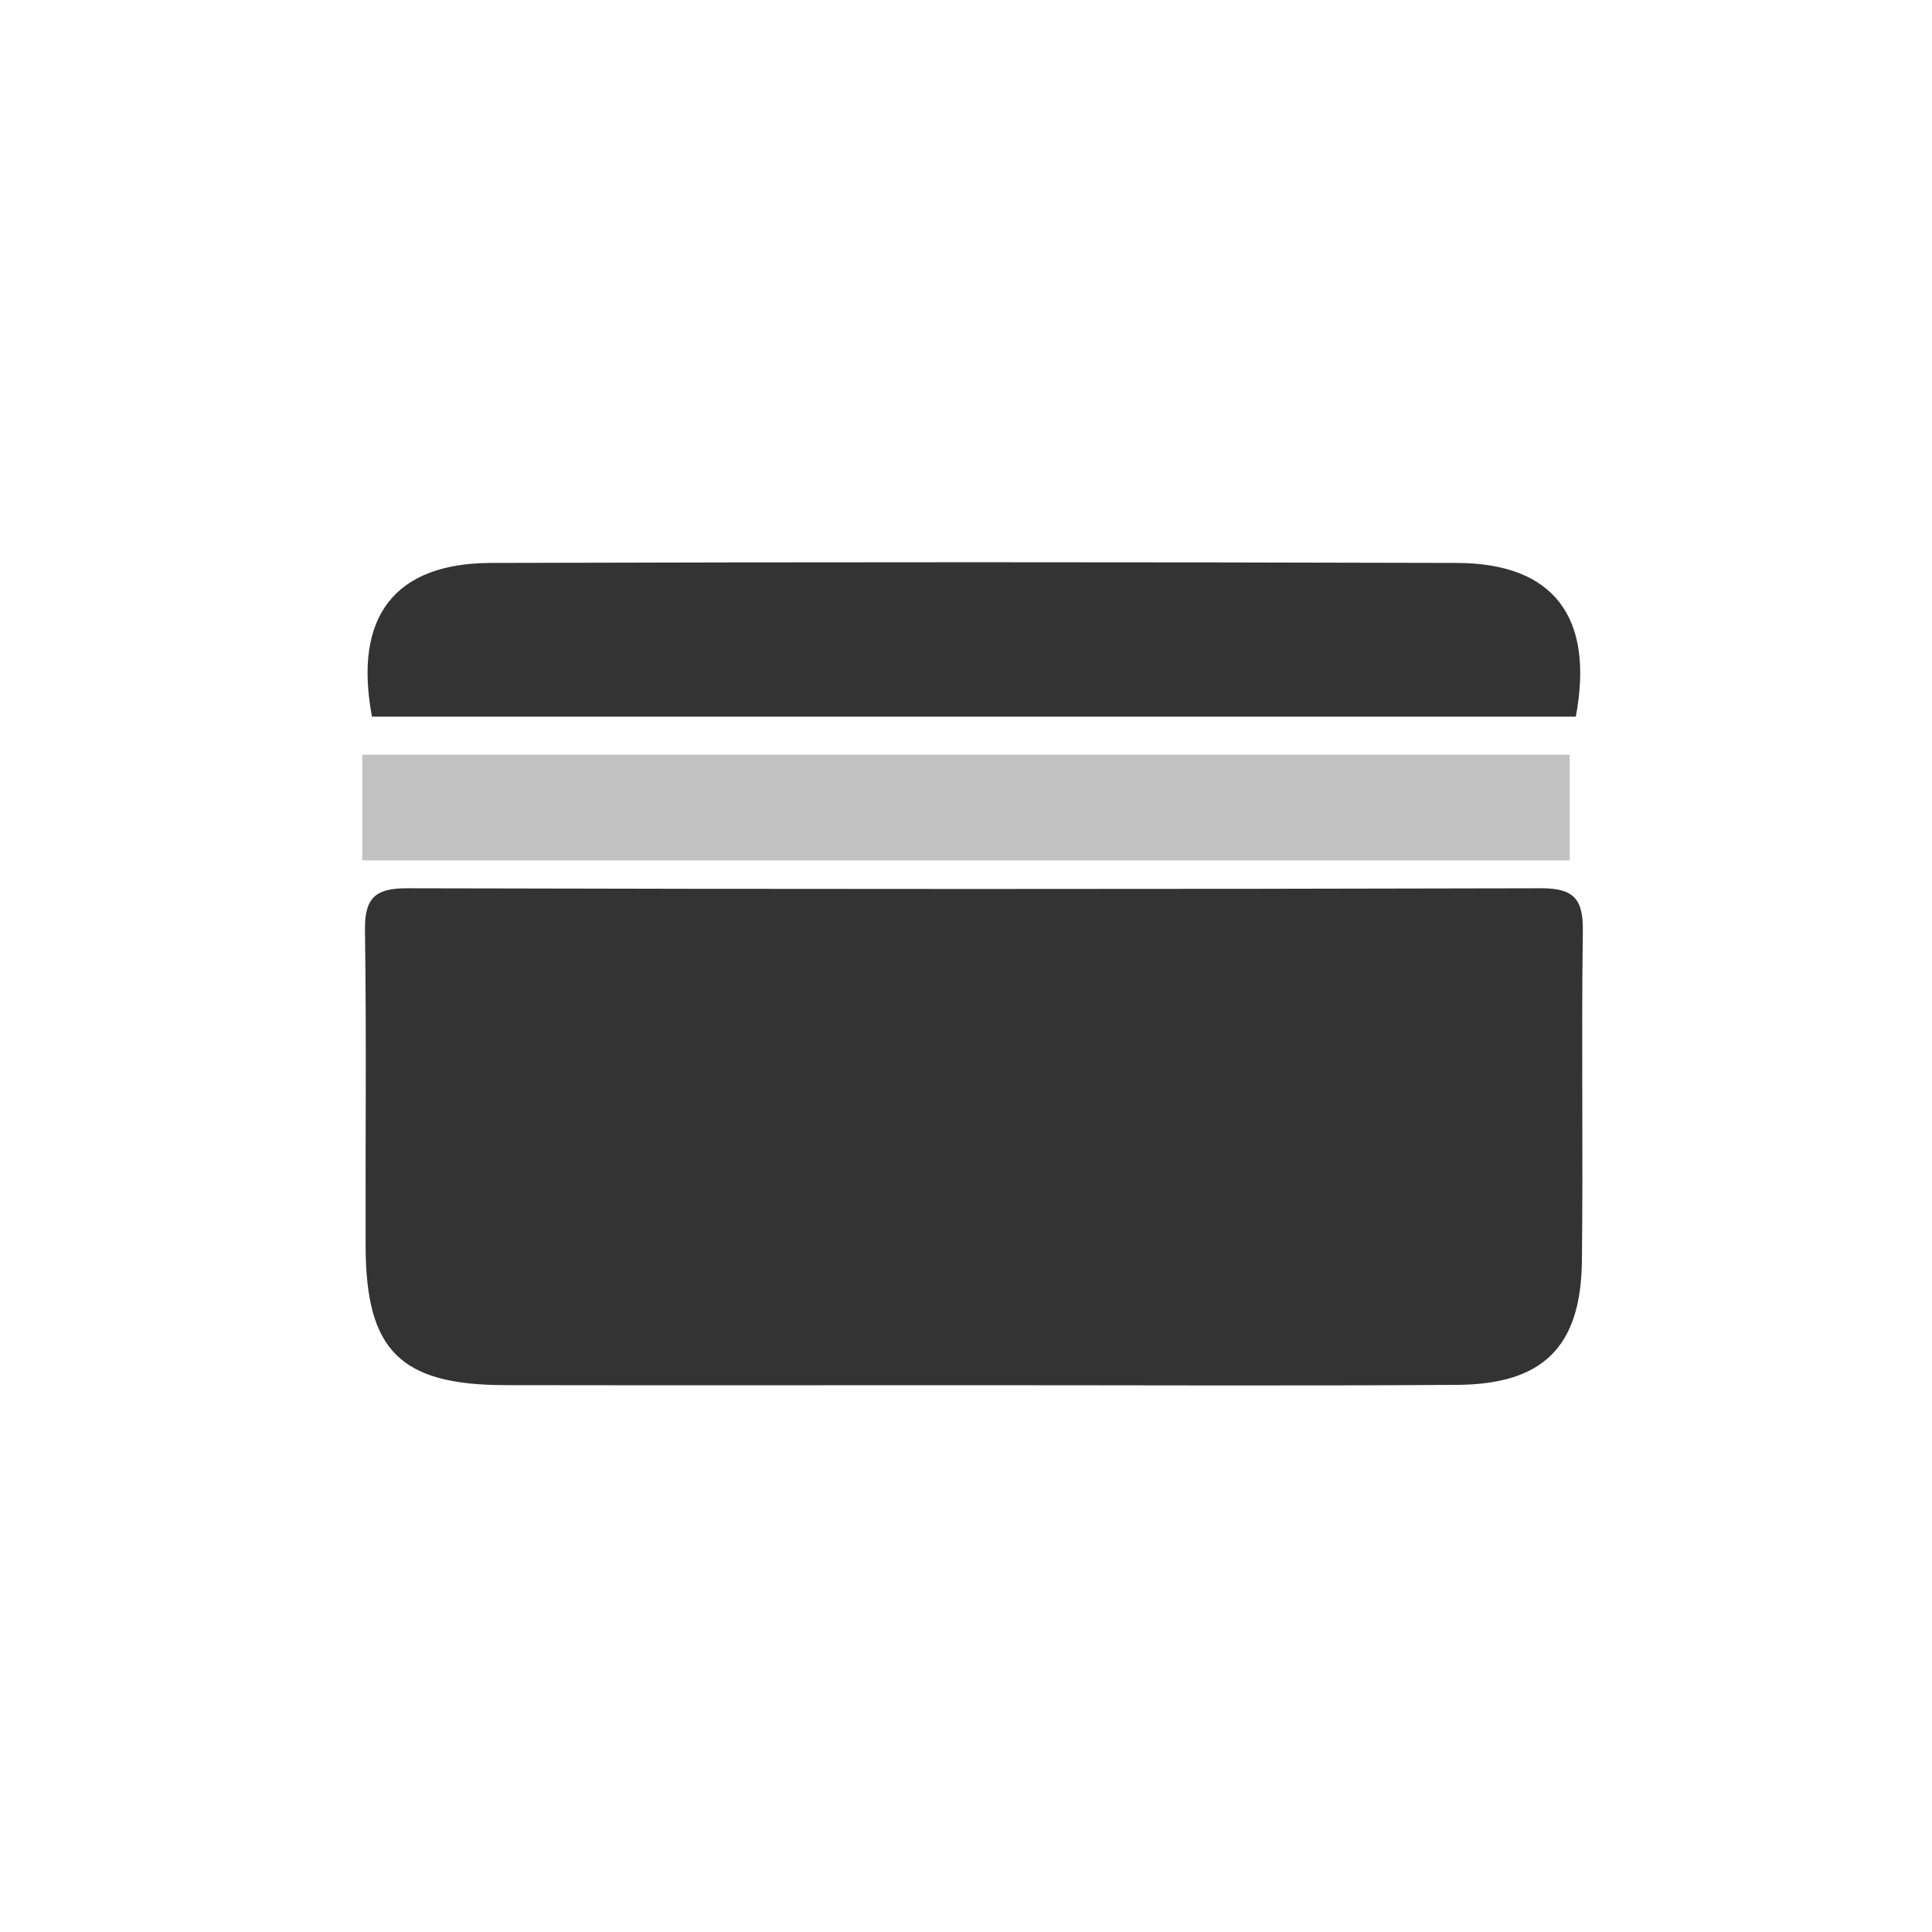 <?xml version="1.0" encoding="utf-8"?>
<!-- Generator: Adobe Illustrator 16.0.0, SVG Export Plug-In . SVG Version: 6.00 Build 0)  -->
<!DOCTYPE svg PUBLIC "-//W3C//DTD SVG 1.1//EN" "http://www.w3.org/Graphics/SVG/1.1/DTD/svg11.dtd">
<svg version="1.1" id="Livello_1" xmlns="http://www.w3.org/2000/svg" xmlns:xlink="http://www.w3.org/1999/xlink" x="0px" y="0px"
	 width="16px" height="16px" viewBox="0 0 128 128" enable-background="new 0 0 128 128" xml:space="preserve">
<g>
	<path fill-rule="evenodd" clip-rule="evenodd" fill="#333333" d="M64.52,91.773c-10.348,0.001-20.696,0.013-31.045-0.004
		c-6.942-0.011-9.23-2.281-9.252-9.176c-0.021-6.972,0.061-13.943-0.043-20.914c-0.032-2.103,0.589-2.834,2.766-2.829
		c25.053,0.063,50.107,0.063,75.161,0c2.183-0.006,2.789,0.738,2.76,2.834c-0.103,7.297,0.027,14.597-0.063,21.894
		c-0.069,5.649-2.573,8.135-8.258,8.173C85.87,91.823,75.195,91.772,64.52,91.773z"/>
	<path fill-rule="evenodd" clip-rule="evenodd" fill="#333333" d="M104.402,47.479c-26.574,0-53.183,0-79.758,0
		c-1.239-6.6,1.472-10.165,7.873-10.183c21.336-0.062,42.673-0.061,64.009,0C102.928,37.314,105.638,40.875,104.402,47.479z"/>
	<rect x="24" y="50" opacity="0.3" fill-rule="evenodd" clip-rule="evenodd" fill="#333333" width="80" height="7"/>
</g>
</svg>
